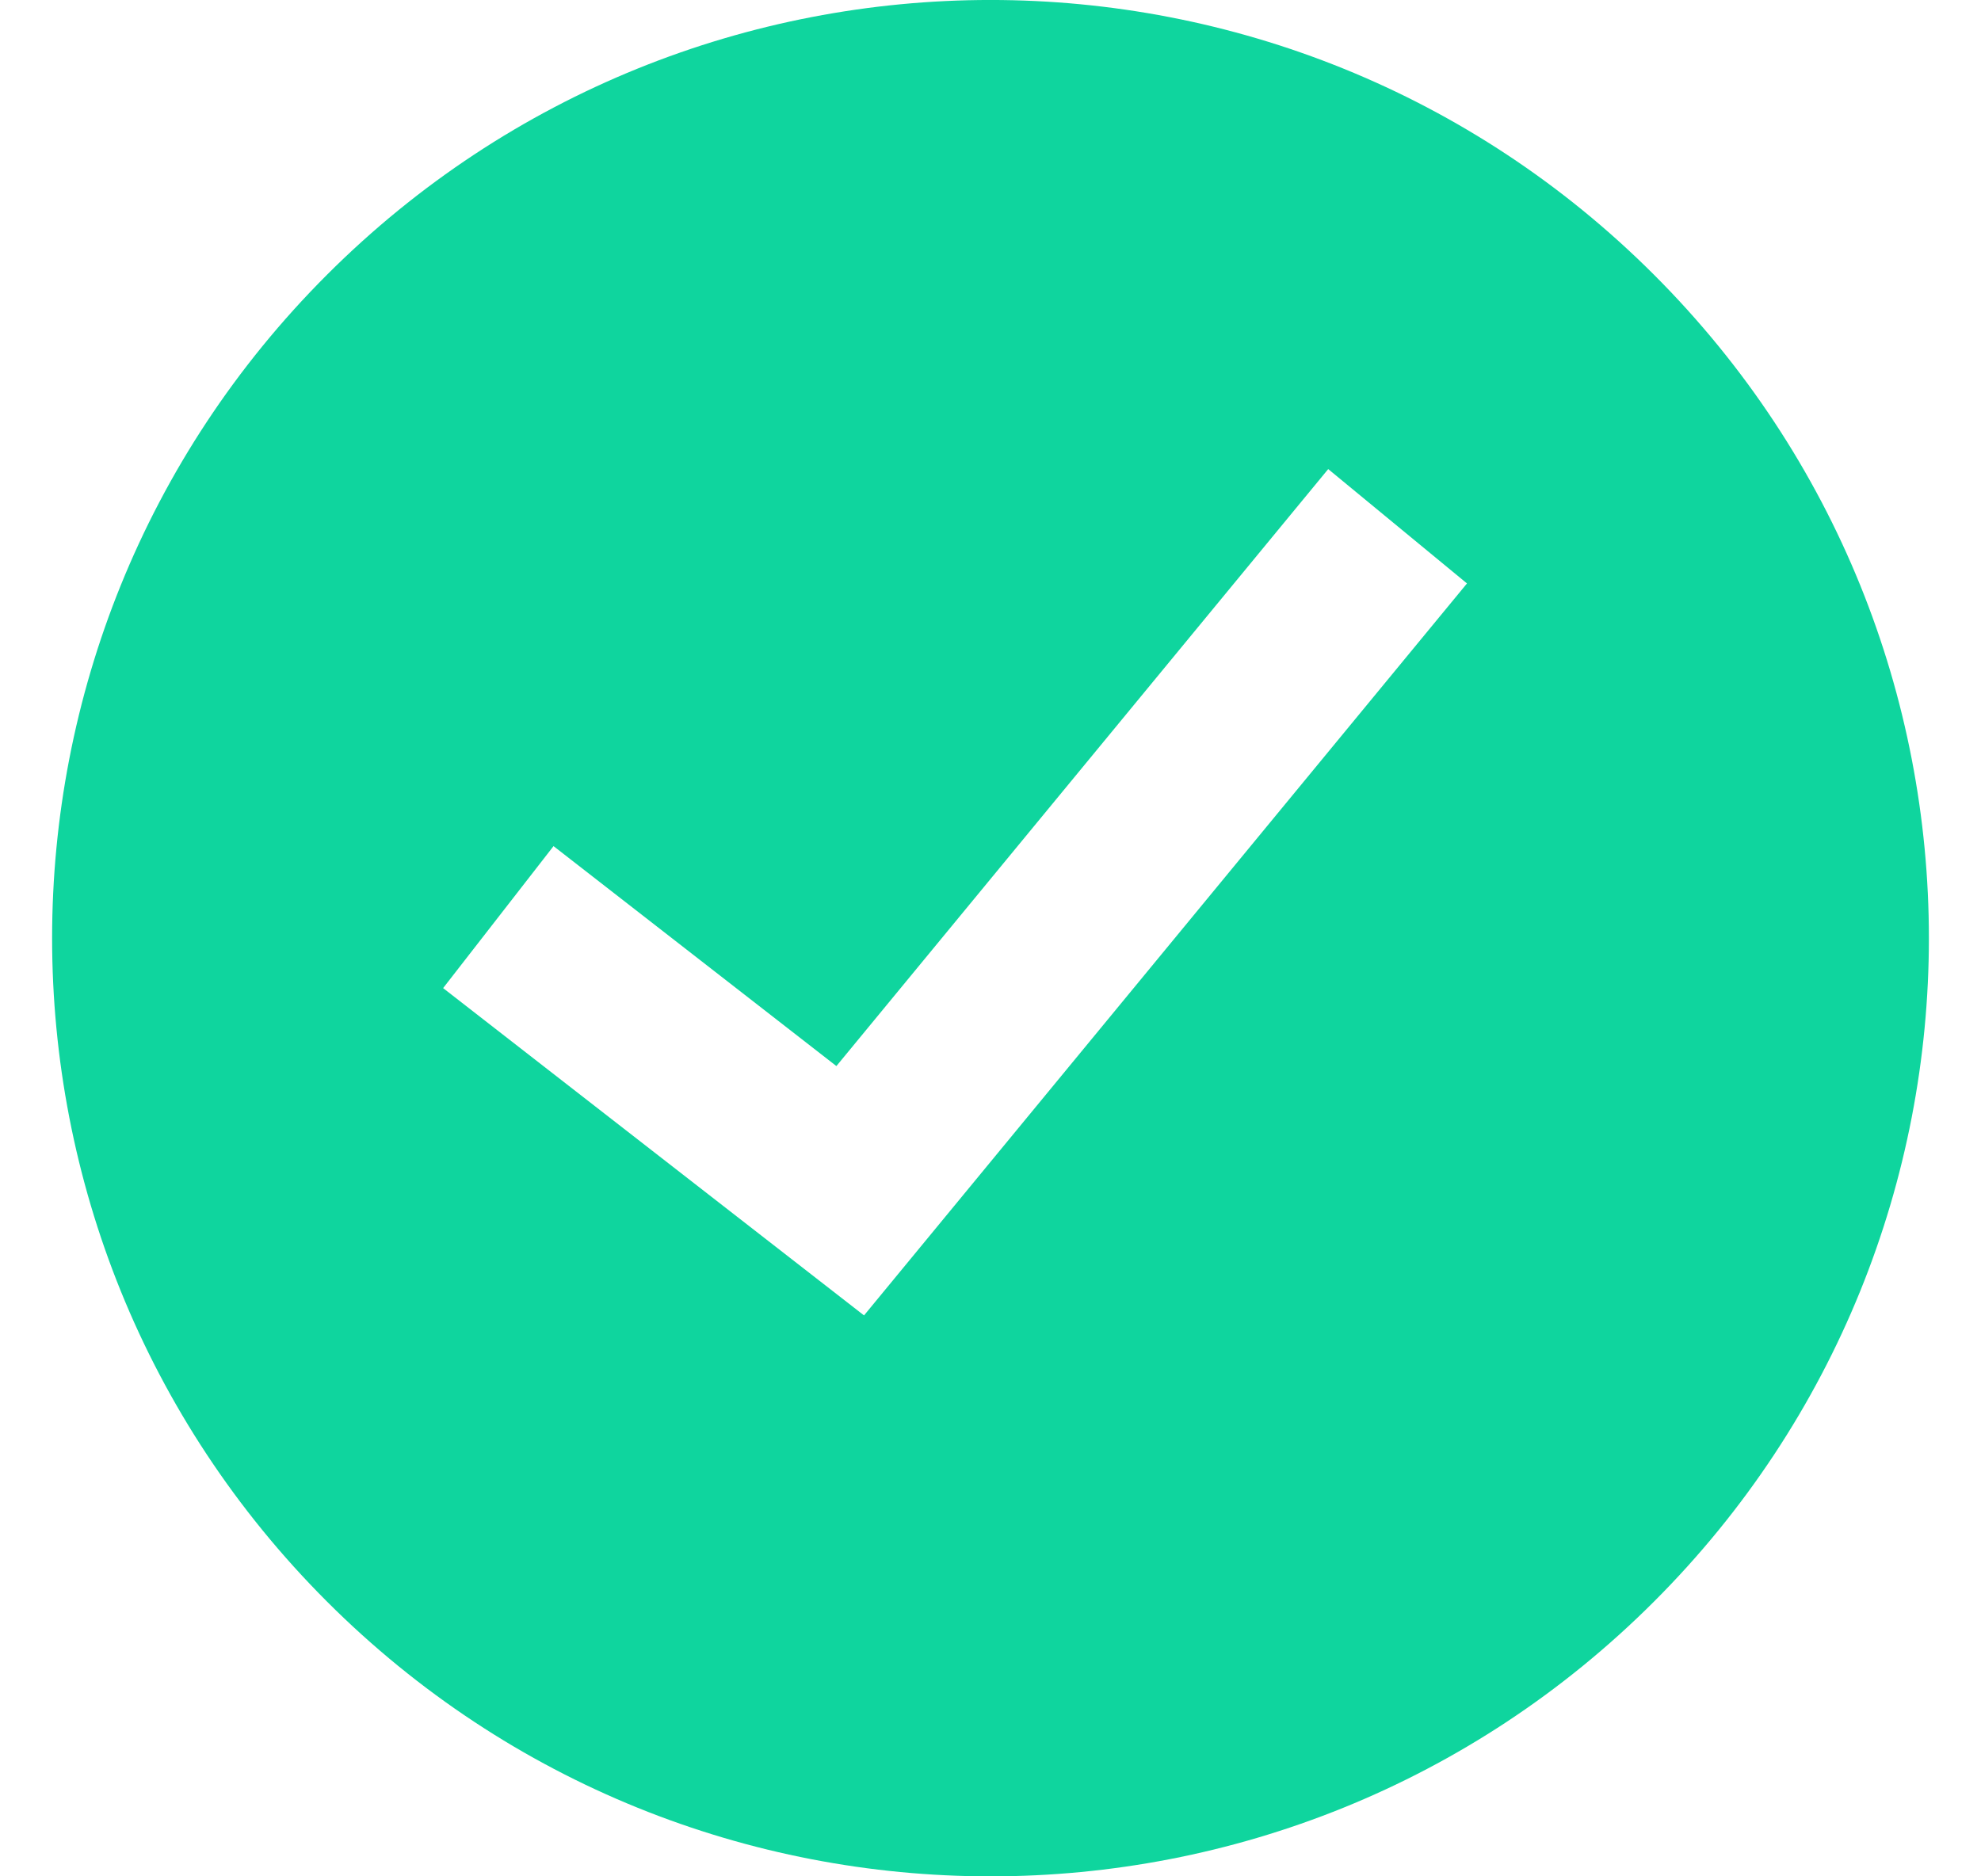 <svg width="19" height="18" viewBox="0 0 19 18" fill="none" xmlns="http://www.w3.org/2000/svg">
<path fill-rule="evenodd" clip-rule="evenodd" d="M3.136 2.636C-0.379 6.151 -0.379 11.849 3.136 15.364C6.651 18.879 12.349 18.879 15.864 15.364C19.379 11.849 19.379 6.151 15.864 2.636C12.349 -0.879 6.651 -0.879 3.136 2.636ZM8.287 12.619L14.07 5.597L12.739 4.5L8.022 10.227L5.309 8.117L4.25 9.479L8.287 12.619Z" fill="#0FD59E"/>
</svg>
